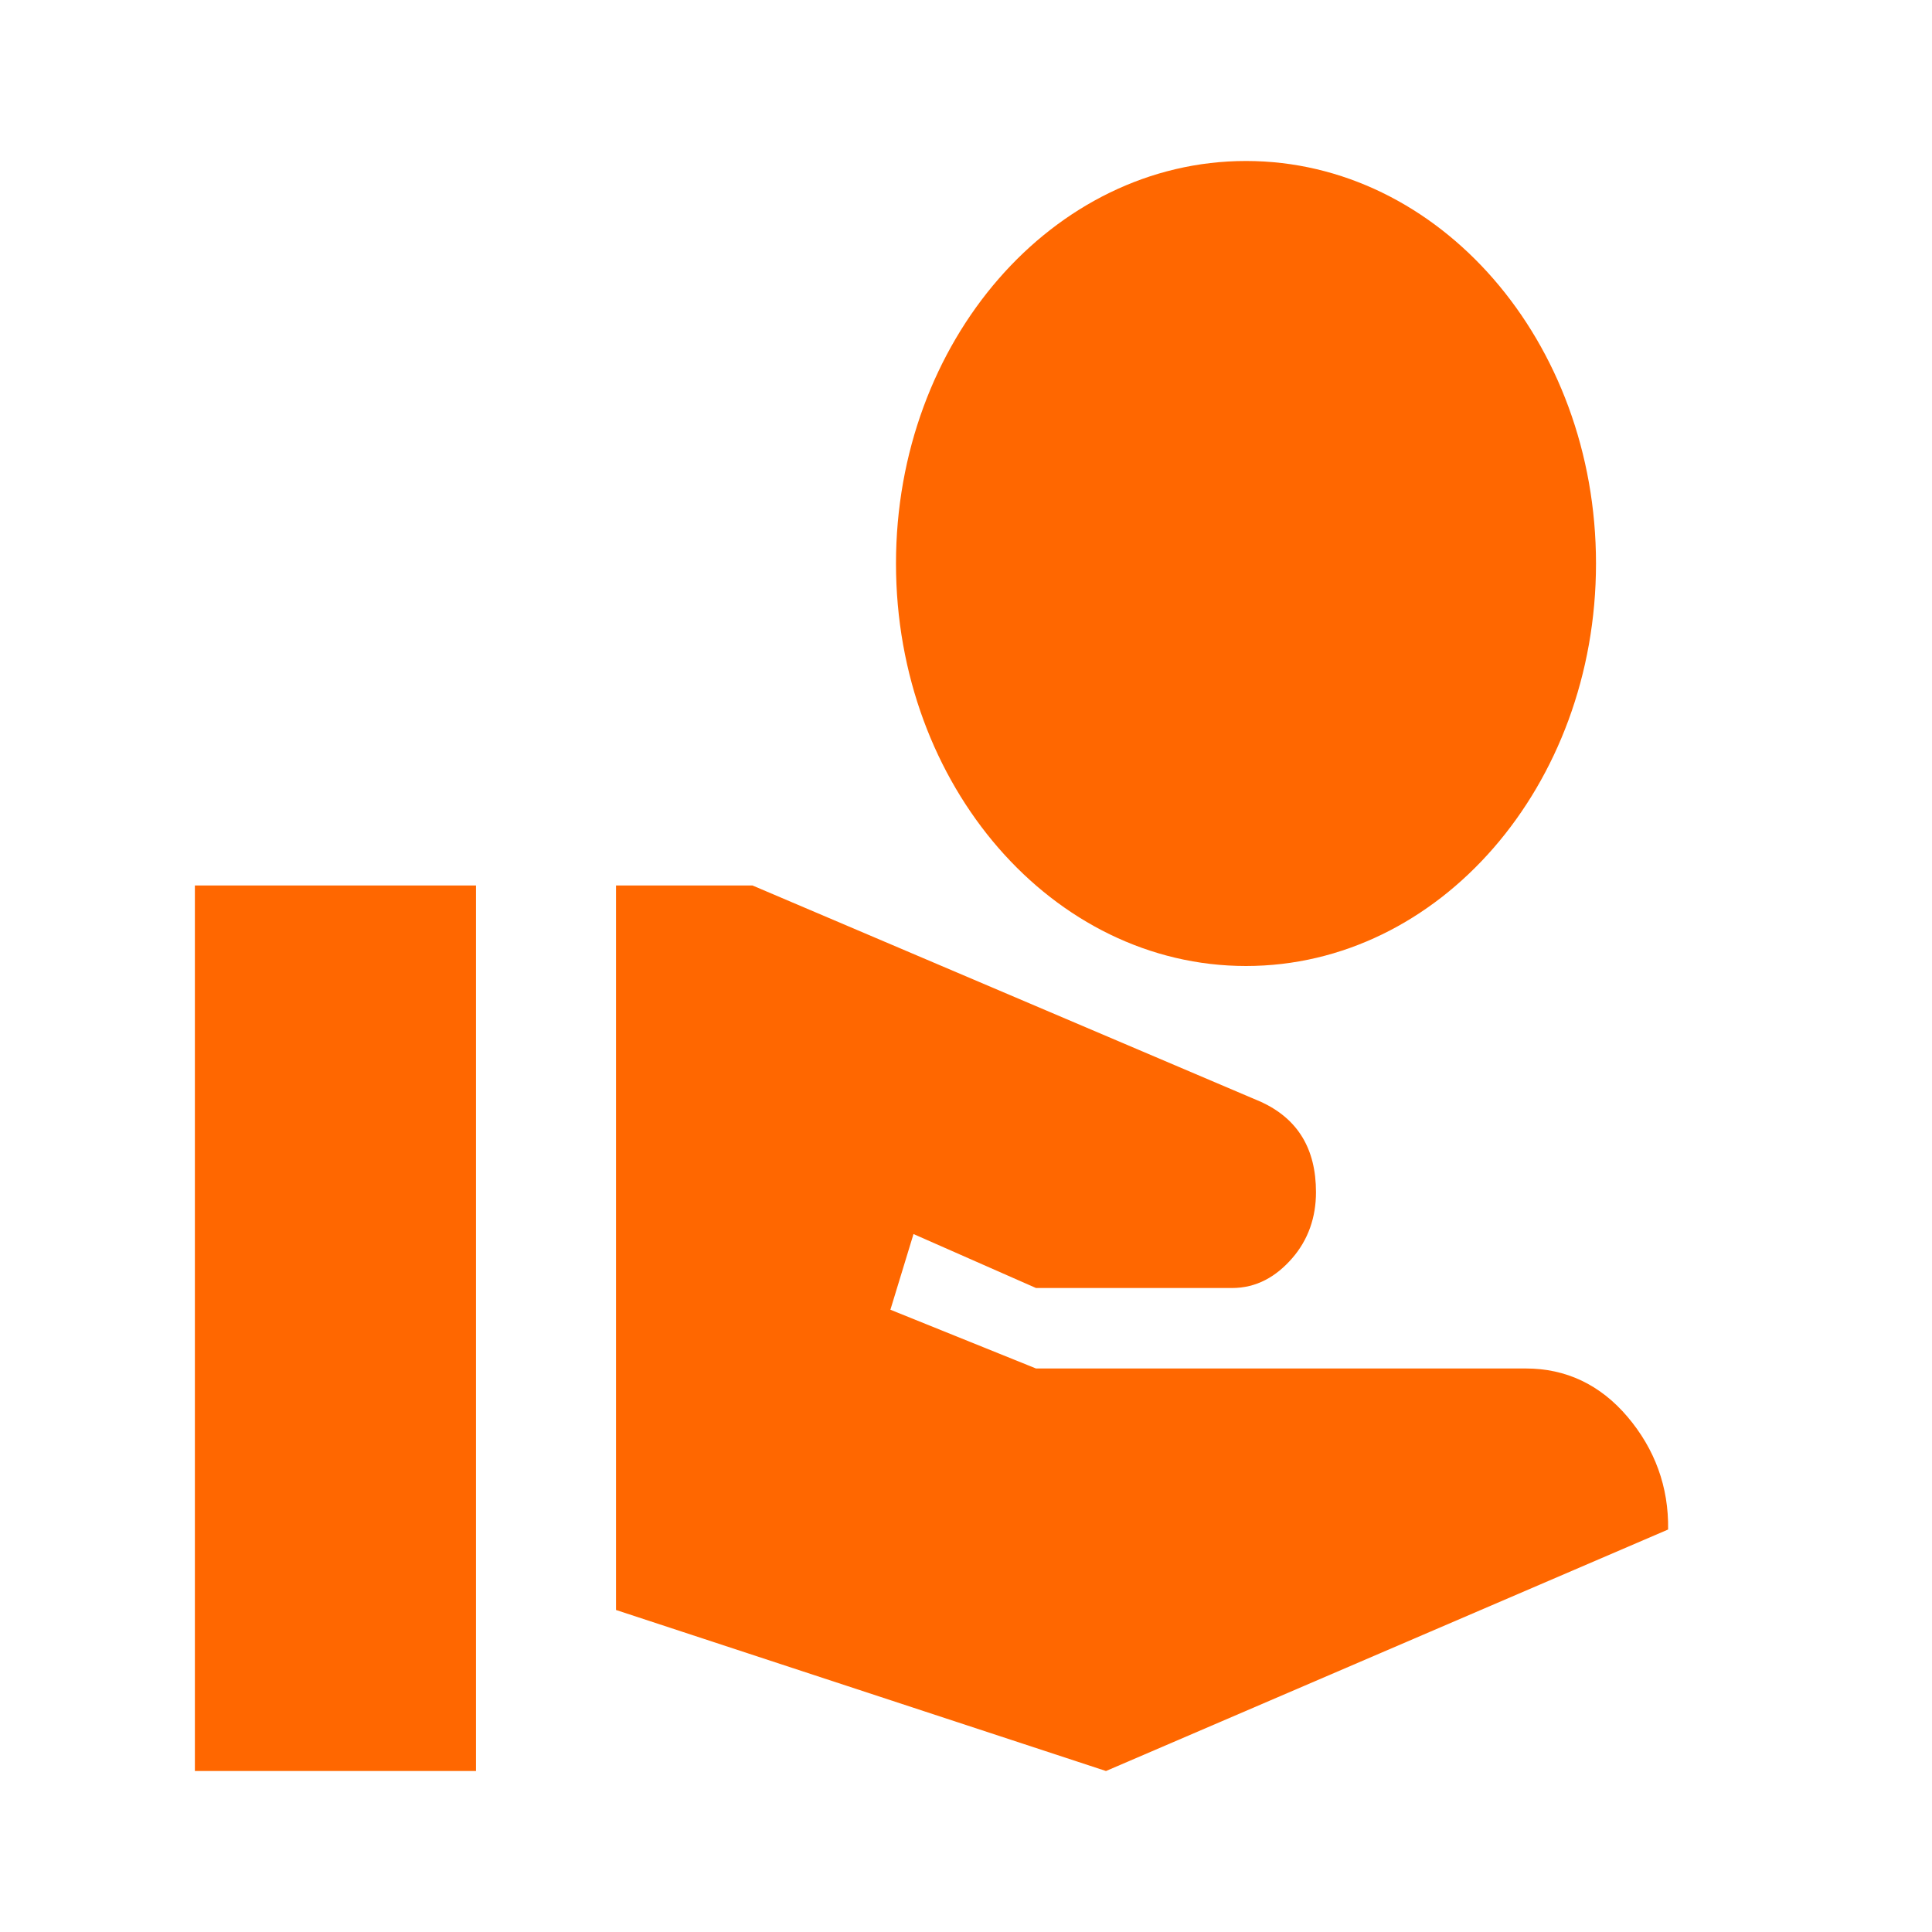 <svg width="46" height="46" viewBox="0 0 40 46" fill="none" xmlns="http://www.w3.org/2000/svg">
<g id="mdi:donation">
<path id="Vector" d="M26.667 23C31.267 23 35 18.707 35 13.417C35 8.127 31.267 3.833 26.667 3.833C22.067 3.833 18.333 8.127 18.333 13.417C18.333 18.707 22.067 23 26.667 23ZM35.75 33.733C35.1 32.967 34.283 32.583 33.333 32.583H21.667L18.2 31.184L18.75 29.382L21.667 30.667H26.333C26.917 30.667 27.383 30.398 27.767 29.957C28.15 29.517 28.333 28.98 28.333 28.386C28.333 27.351 27.9 26.642 27.033 26.239L14.917 21.083H11.667V38.333L23.333 42.167L36.717 36.417C36.733 35.401 36.4 34.5 35.75 33.733ZM8.333 21.083H1.64V42.167H8.333V21.083Z" fill="#FF6700"/>
</g>
</svg>
